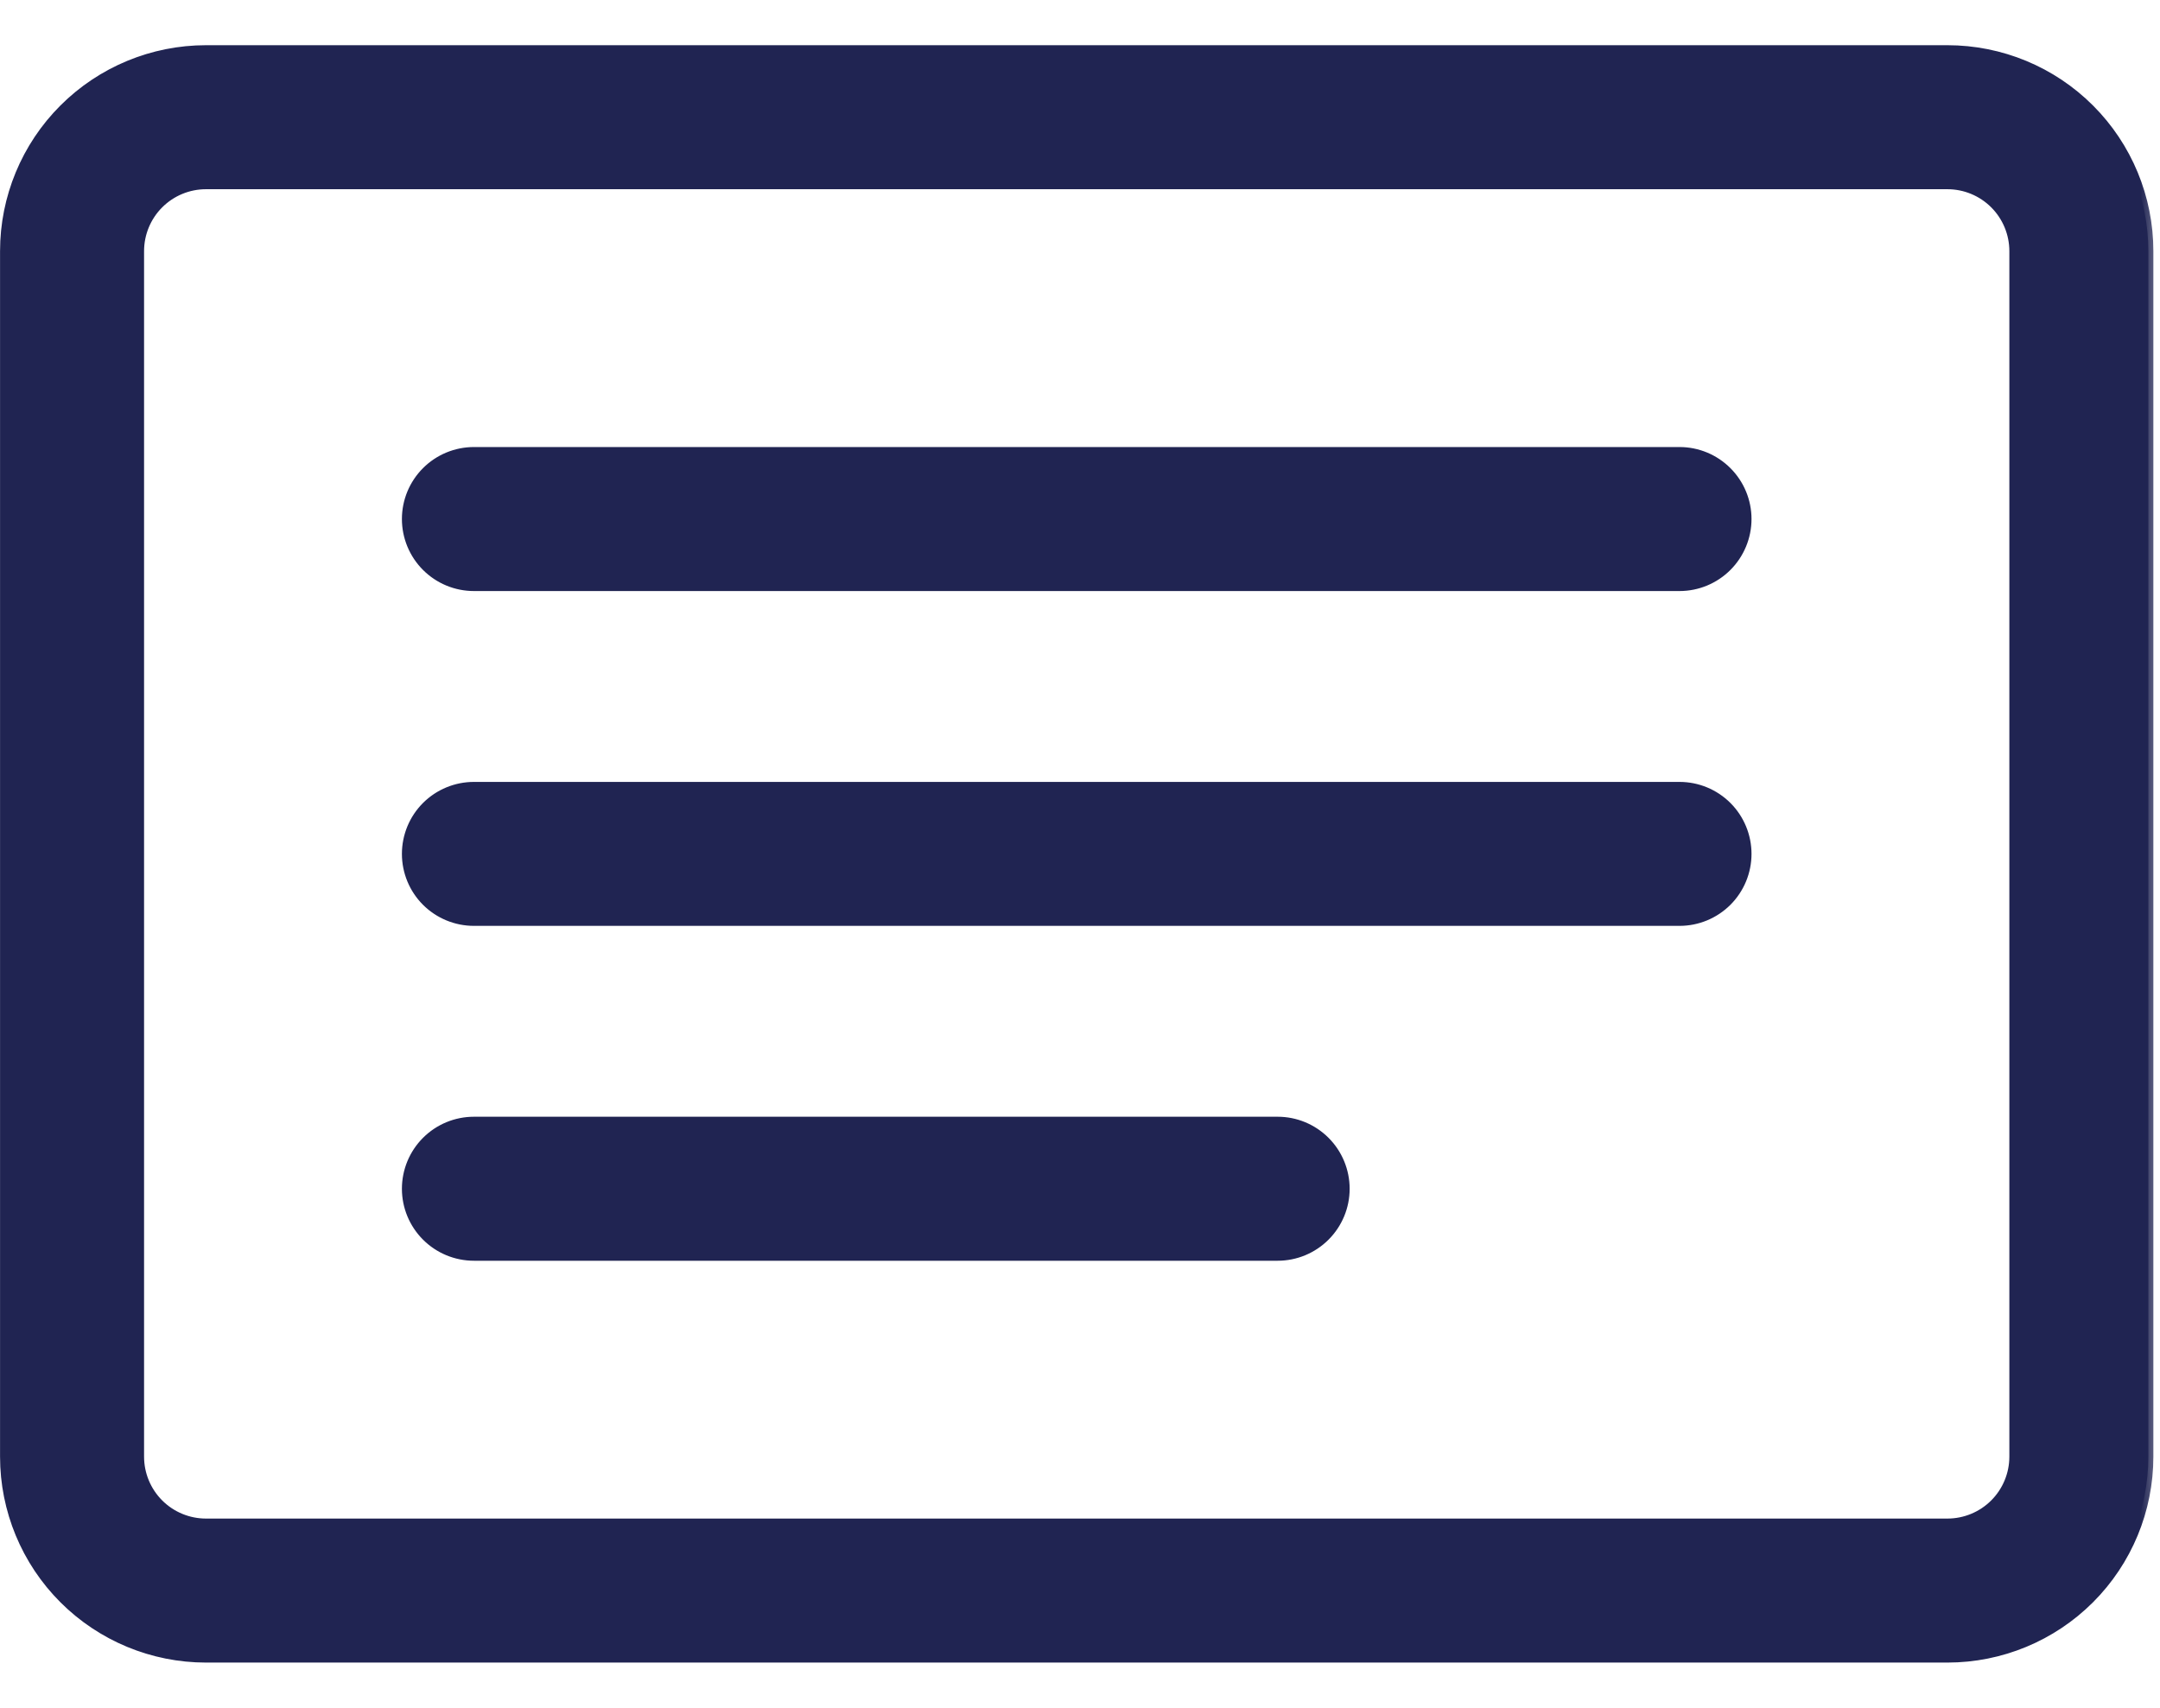 <svg width="43" height="34" viewBox="0 0 43 34" fill="none" xmlns="http://www.w3.org/2000/svg">
<mask id="path-1-outside-1_1_520" maskUnits="userSpaceOnUse" x="-0.899" y="0" width="44" height="34" fill="black">
<rect fill="white" x="-0.899" width="44" height="34"/>
<path d="M38.768 3.667C39.121 3.667 39.461 3.807 39.711 4.057C39.961 4.307 40.101 4.646 40.101 5V29C40.101 29.354 39.961 29.693 39.711 29.943C39.461 30.193 39.121 30.333 38.768 30.333H4.101C3.748 30.333 3.409 30.193 3.158 29.943C2.908 29.693 2.768 29.354 2.768 29V5C2.768 4.646 2.908 4.307 3.158 4.057C3.409 3.807 3.748 3.667 4.101 3.667H38.768ZM4.101 1C3.04 1 2.023 1.421 1.273 2.172C0.523 2.922 0.101 3.939 0.101 5V29C0.101 30.061 0.523 31.078 1.273 31.828C2.023 32.579 3.04 33 4.101 33H38.768C39.829 33 40.846 32.579 41.596 31.828C42.346 31.078 42.768 30.061 42.768 29V5C42.768 3.939 42.346 2.922 41.596 2.172C40.846 1.421 39.829 1 38.768 1H4.101Z"/>
<path d="M8.101 10.333C8.101 9.98 8.242 9.641 8.492 9.391C8.742 9.14 9.081 9 9.435 9H33.435C33.788 9 34.127 9.14 34.377 9.391C34.627 9.641 34.768 9.98 34.768 10.333C34.768 10.687 34.627 11.026 34.377 11.276C34.127 11.526 33.788 11.667 33.435 11.667H9.435C9.081 11.667 8.742 11.526 8.492 11.276C8.242 11.026 8.101 10.687 8.101 10.333ZM8.101 17C8.101 16.646 8.242 16.307 8.492 16.057C8.742 15.807 9.081 15.667 9.435 15.667H33.435C33.788 15.667 34.127 15.807 34.377 16.057C34.627 16.307 34.768 16.646 34.768 17C34.768 17.354 34.627 17.693 34.377 17.943C34.127 18.193 33.788 18.333 33.435 18.333H9.435C9.081 18.333 8.742 18.193 8.492 17.943C8.242 17.693 8.101 17.354 8.101 17ZM8.101 23.667C8.101 23.313 8.242 22.974 8.492 22.724C8.742 22.474 9.081 22.333 9.435 22.333H25.435C25.788 22.333 26.127 22.474 26.377 22.724C26.628 22.974 26.768 23.313 26.768 23.667C26.768 24.02 26.628 24.359 26.377 24.61C26.127 24.86 25.788 25 25.435 25H9.435C9.081 25 8.742 24.86 8.492 24.61C8.242 24.359 8.101 24.02 8.101 23.667Z"/>
</mask>
<path d="M38.768 3.667C39.121 3.667 39.461 3.807 39.711 4.057C39.961 4.307 40.101 4.646 40.101 5V29C40.101 29.354 39.961 29.693 39.711 29.943C39.461 30.193 39.121 30.333 38.768 30.333H4.101C3.748 30.333 3.409 30.193 3.158 29.943C2.908 29.693 2.768 29.354 2.768 29V5C2.768 4.646 2.908 4.307 3.158 4.057C3.409 3.807 3.748 3.667 4.101 3.667H38.768ZM4.101 1C3.04 1 2.023 1.421 1.273 2.172C0.523 2.922 0.101 3.939 0.101 5V29C0.101 30.061 0.523 31.078 1.273 31.828C2.023 32.579 3.04 33 4.101 33H38.768C39.829 33 40.846 32.579 41.596 31.828C42.346 31.078 42.768 30.061 42.768 29V5C42.768 3.939 42.346 2.922 41.596 2.172C40.846 1.421 39.829 1 38.768 1H4.101Z" fill="#202452"/>
<path d="M8.101 10.333C8.101 9.98 8.242 9.641 8.492 9.391C8.742 9.14 9.081 9 9.435 9H33.435C33.788 9 34.127 9.14 34.377 9.391C34.627 9.641 34.768 9.98 34.768 10.333C34.768 10.687 34.627 11.026 34.377 11.276C34.127 11.526 33.788 11.667 33.435 11.667H9.435C9.081 11.667 8.742 11.526 8.492 11.276C8.242 11.026 8.101 10.687 8.101 10.333ZM8.101 17C8.101 16.646 8.242 16.307 8.492 16.057C8.742 15.807 9.081 15.667 9.435 15.667H33.435C33.788 15.667 34.127 15.807 34.377 16.057C34.627 16.307 34.768 16.646 34.768 17C34.768 17.354 34.627 17.693 34.377 17.943C34.127 18.193 33.788 18.333 33.435 18.333H9.435C9.081 18.333 8.742 18.193 8.492 17.943C8.242 17.693 8.101 17.354 8.101 17ZM8.101 23.667C8.101 23.313 8.242 22.974 8.492 22.724C8.742 22.474 9.081 22.333 9.435 22.333H25.435C25.788 22.333 26.127 22.474 26.377 22.724C26.628 22.974 26.768 23.313 26.768 23.667C26.768 24.02 26.628 24.359 26.377 24.61C26.127 24.86 25.788 25 25.435 25H9.435C9.081 25 8.742 24.86 8.492 24.61C8.242 24.359 8.101 24.02 8.101 23.667Z" fill="#202452"/>
<path d="M2.768 29H2.668H2.768ZM4.101 3.667V3.767V3.667ZM0.101 5H0.001H0.101ZM0.101 29H0.001H0.101ZM38.768 33V33.1V33ZM42.768 29H42.868H42.768ZM42.768 5H42.868H42.768ZM38.768 1V0.9V1ZM38.768 3.767C39.095 3.767 39.409 3.897 39.64 4.128L39.781 3.986C39.513 3.718 39.148 3.567 38.768 3.567V3.767ZM39.64 4.128C39.871 4.359 40.001 4.673 40.001 5H40.201C40.201 4.62 40.05 4.255 39.781 3.986L39.64 4.128ZM40.001 5V29H40.201V5H40.001ZM40.001 29C40.001 29.327 39.871 29.641 39.64 29.872L39.781 30.014C40.05 29.745 40.201 29.38 40.201 29H40.001ZM39.64 29.872C39.409 30.103 39.095 30.233 38.768 30.233V30.433C39.148 30.433 39.513 30.282 39.781 30.014L39.64 29.872ZM38.768 30.233H4.101V30.433H38.768V30.233ZM4.101 30.233C3.774 30.233 3.46 30.103 3.229 29.872L3.088 30.014C3.357 30.282 3.721 30.433 4.101 30.433V30.233ZM3.229 29.872C2.998 29.641 2.868 29.327 2.868 29H2.668C2.668 29.38 2.819 29.745 3.088 30.014L3.229 29.872ZM2.868 29V5H2.668V29H2.868ZM2.868 5C2.868 4.673 2.998 4.359 3.229 4.128L3.088 3.986C2.819 4.255 2.668 4.62 2.668 5H2.868ZM3.229 4.128C3.46 3.897 3.774 3.767 4.101 3.767V3.567C3.721 3.567 3.357 3.718 3.088 3.986L3.229 4.128ZM4.101 3.767H38.768V3.567H4.101V3.767ZM4.101 0.9C3.014 0.9 1.971 1.332 1.202 2.101L1.344 2.242C2.075 1.511 3.067 1.1 4.101 1.1V0.9ZM1.202 2.101C0.433 2.87 0.001 3.913 0.001 5H0.201C0.201 3.966 0.612 2.974 1.344 2.242L1.202 2.101ZM0.001 5V29H0.201V5H0.001ZM0.001 29C0.001 30.087 0.433 31.13 1.202 31.899L1.344 31.758C0.612 31.026 0.201 30.034 0.201 29H0.001ZM1.202 31.899C1.971 32.668 3.014 33.1 4.101 33.1V32.9C3.067 32.9 2.075 32.489 1.344 31.758L1.202 31.899ZM4.101 33.1H38.768V32.9H4.101V33.1ZM38.768 33.1C39.855 33.1 40.898 32.668 41.667 31.899L41.526 31.758C40.794 32.489 39.802 32.9 38.768 32.9V33.1ZM41.667 31.899C42.436 31.13 42.868 30.087 42.868 29H42.668C42.668 30.034 42.257 31.026 41.526 31.758L41.667 31.899ZM42.868 29V5H42.668V29H42.868ZM42.868 5C42.868 3.913 42.436 2.87 41.667 2.101L41.526 2.242C42.257 2.974 42.668 3.966 42.668 5H42.868ZM41.667 2.101C40.898 1.332 39.855 0.9 38.768 0.9V1.1C39.802 1.1 40.794 1.511 41.526 2.242L41.667 2.101ZM38.768 0.9H4.101V1.1H38.768V0.9ZM8.201 10.333C8.201 10.006 8.331 9.693 8.562 9.461L8.421 9.32C8.152 9.589 8.001 9.953 8.001 10.333H8.201ZM8.562 9.461C8.794 9.23 9.107 9.1 9.435 9.1V8.9C9.054 8.9 8.69 9.051 8.421 9.32L8.562 9.461ZM9.435 9.1H33.435V8.9H9.435V9.1ZM33.435 9.1C33.762 9.1 34.075 9.23 34.307 9.461L34.448 9.32C34.179 9.051 33.815 8.9 33.435 8.9V9.1ZM34.307 9.461C34.538 9.693 34.668 10.006 34.668 10.333H34.868C34.868 9.953 34.717 9.589 34.448 9.32L34.307 9.461ZM34.668 10.333C34.668 10.66 34.538 10.974 34.307 11.205L34.448 11.347C34.717 11.078 34.868 10.713 34.868 10.333H34.668ZM34.307 11.205C34.075 11.437 33.762 11.567 33.435 11.567V11.767C33.815 11.767 34.179 11.616 34.448 11.347L34.307 11.205ZM33.435 11.567H9.435V11.767H33.435V11.567ZM9.435 11.567C9.107 11.567 8.794 11.437 8.562 11.205L8.421 11.347C8.69 11.616 9.054 11.767 9.435 11.767V11.567ZM8.562 11.205C8.331 10.974 8.201 10.66 8.201 10.333H8.001C8.001 10.713 8.152 11.078 8.421 11.347L8.562 11.205ZM8.201 17C8.201 16.673 8.331 16.359 8.562 16.128L8.421 15.986C8.152 16.255 8.001 16.62 8.001 17H8.201ZM8.562 16.128C8.794 15.897 9.107 15.767 9.435 15.767V15.567C9.054 15.567 8.69 15.718 8.421 15.986L8.562 16.128ZM9.435 15.767H33.435V15.567H9.435V15.767ZM33.435 15.767C33.762 15.767 34.075 15.897 34.307 16.128L34.448 15.986C34.179 15.718 33.815 15.567 33.435 15.567V15.767ZM34.307 16.128C34.538 16.359 34.668 16.673 34.668 17H34.868C34.868 16.62 34.717 16.255 34.448 15.986L34.307 16.128ZM34.668 17C34.668 17.327 34.538 17.641 34.307 17.872L34.448 18.014C34.717 17.745 34.868 17.38 34.868 17H34.668ZM34.307 17.872C34.075 18.103 33.762 18.233 33.435 18.233V18.433C33.815 18.433 34.179 18.282 34.448 18.014L34.307 17.872ZM33.435 18.233H9.435V18.433H33.435V18.233ZM9.435 18.233C9.107 18.233 8.794 18.103 8.562 17.872L8.421 18.014C8.69 18.282 9.054 18.433 9.435 18.433V18.233ZM8.562 17.872C8.331 17.641 8.201 17.327 8.201 17H8.001C8.001 17.38 8.152 17.745 8.421 18.014L8.562 17.872ZM8.201 23.667C8.201 23.34 8.331 23.026 8.562 22.795L8.421 22.653C8.152 22.922 8.001 23.287 8.001 23.667H8.201ZM8.562 22.795C8.794 22.563 9.107 22.433 9.435 22.433V22.233C9.054 22.233 8.69 22.384 8.421 22.653L8.562 22.795ZM9.435 22.433H25.435V22.233H9.435V22.433ZM25.435 22.433C25.762 22.433 26.075 22.563 26.307 22.795L26.448 22.653C26.179 22.384 25.815 22.233 25.435 22.233V22.433ZM26.307 22.795C26.538 23.026 26.668 23.34 26.668 23.667H26.868C26.868 23.287 26.717 22.922 26.448 22.653L26.307 22.795ZM26.668 23.667C26.668 23.994 26.538 24.308 26.307 24.539L26.448 24.68C26.717 24.411 26.868 24.047 26.868 23.667H26.668ZM26.307 24.539C26.075 24.77 25.762 24.9 25.435 24.9V25.1C25.815 25.1 26.179 24.949 26.448 24.68L26.307 24.539ZM25.435 24.9H9.435V25.1H25.435V24.9ZM9.435 24.9C9.107 24.9 8.794 24.77 8.562 24.539L8.421 24.68C8.69 24.949 9.054 25.1 9.435 25.1V24.9ZM8.562 24.539C8.331 24.308 8.201 23.994 8.201 23.667H8.001C8.001 24.047 8.152 24.411 8.421 24.68L8.562 24.539Z" fill="#202452" mask="url(#path-1-outside-1_1_520)"/>
</svg>
